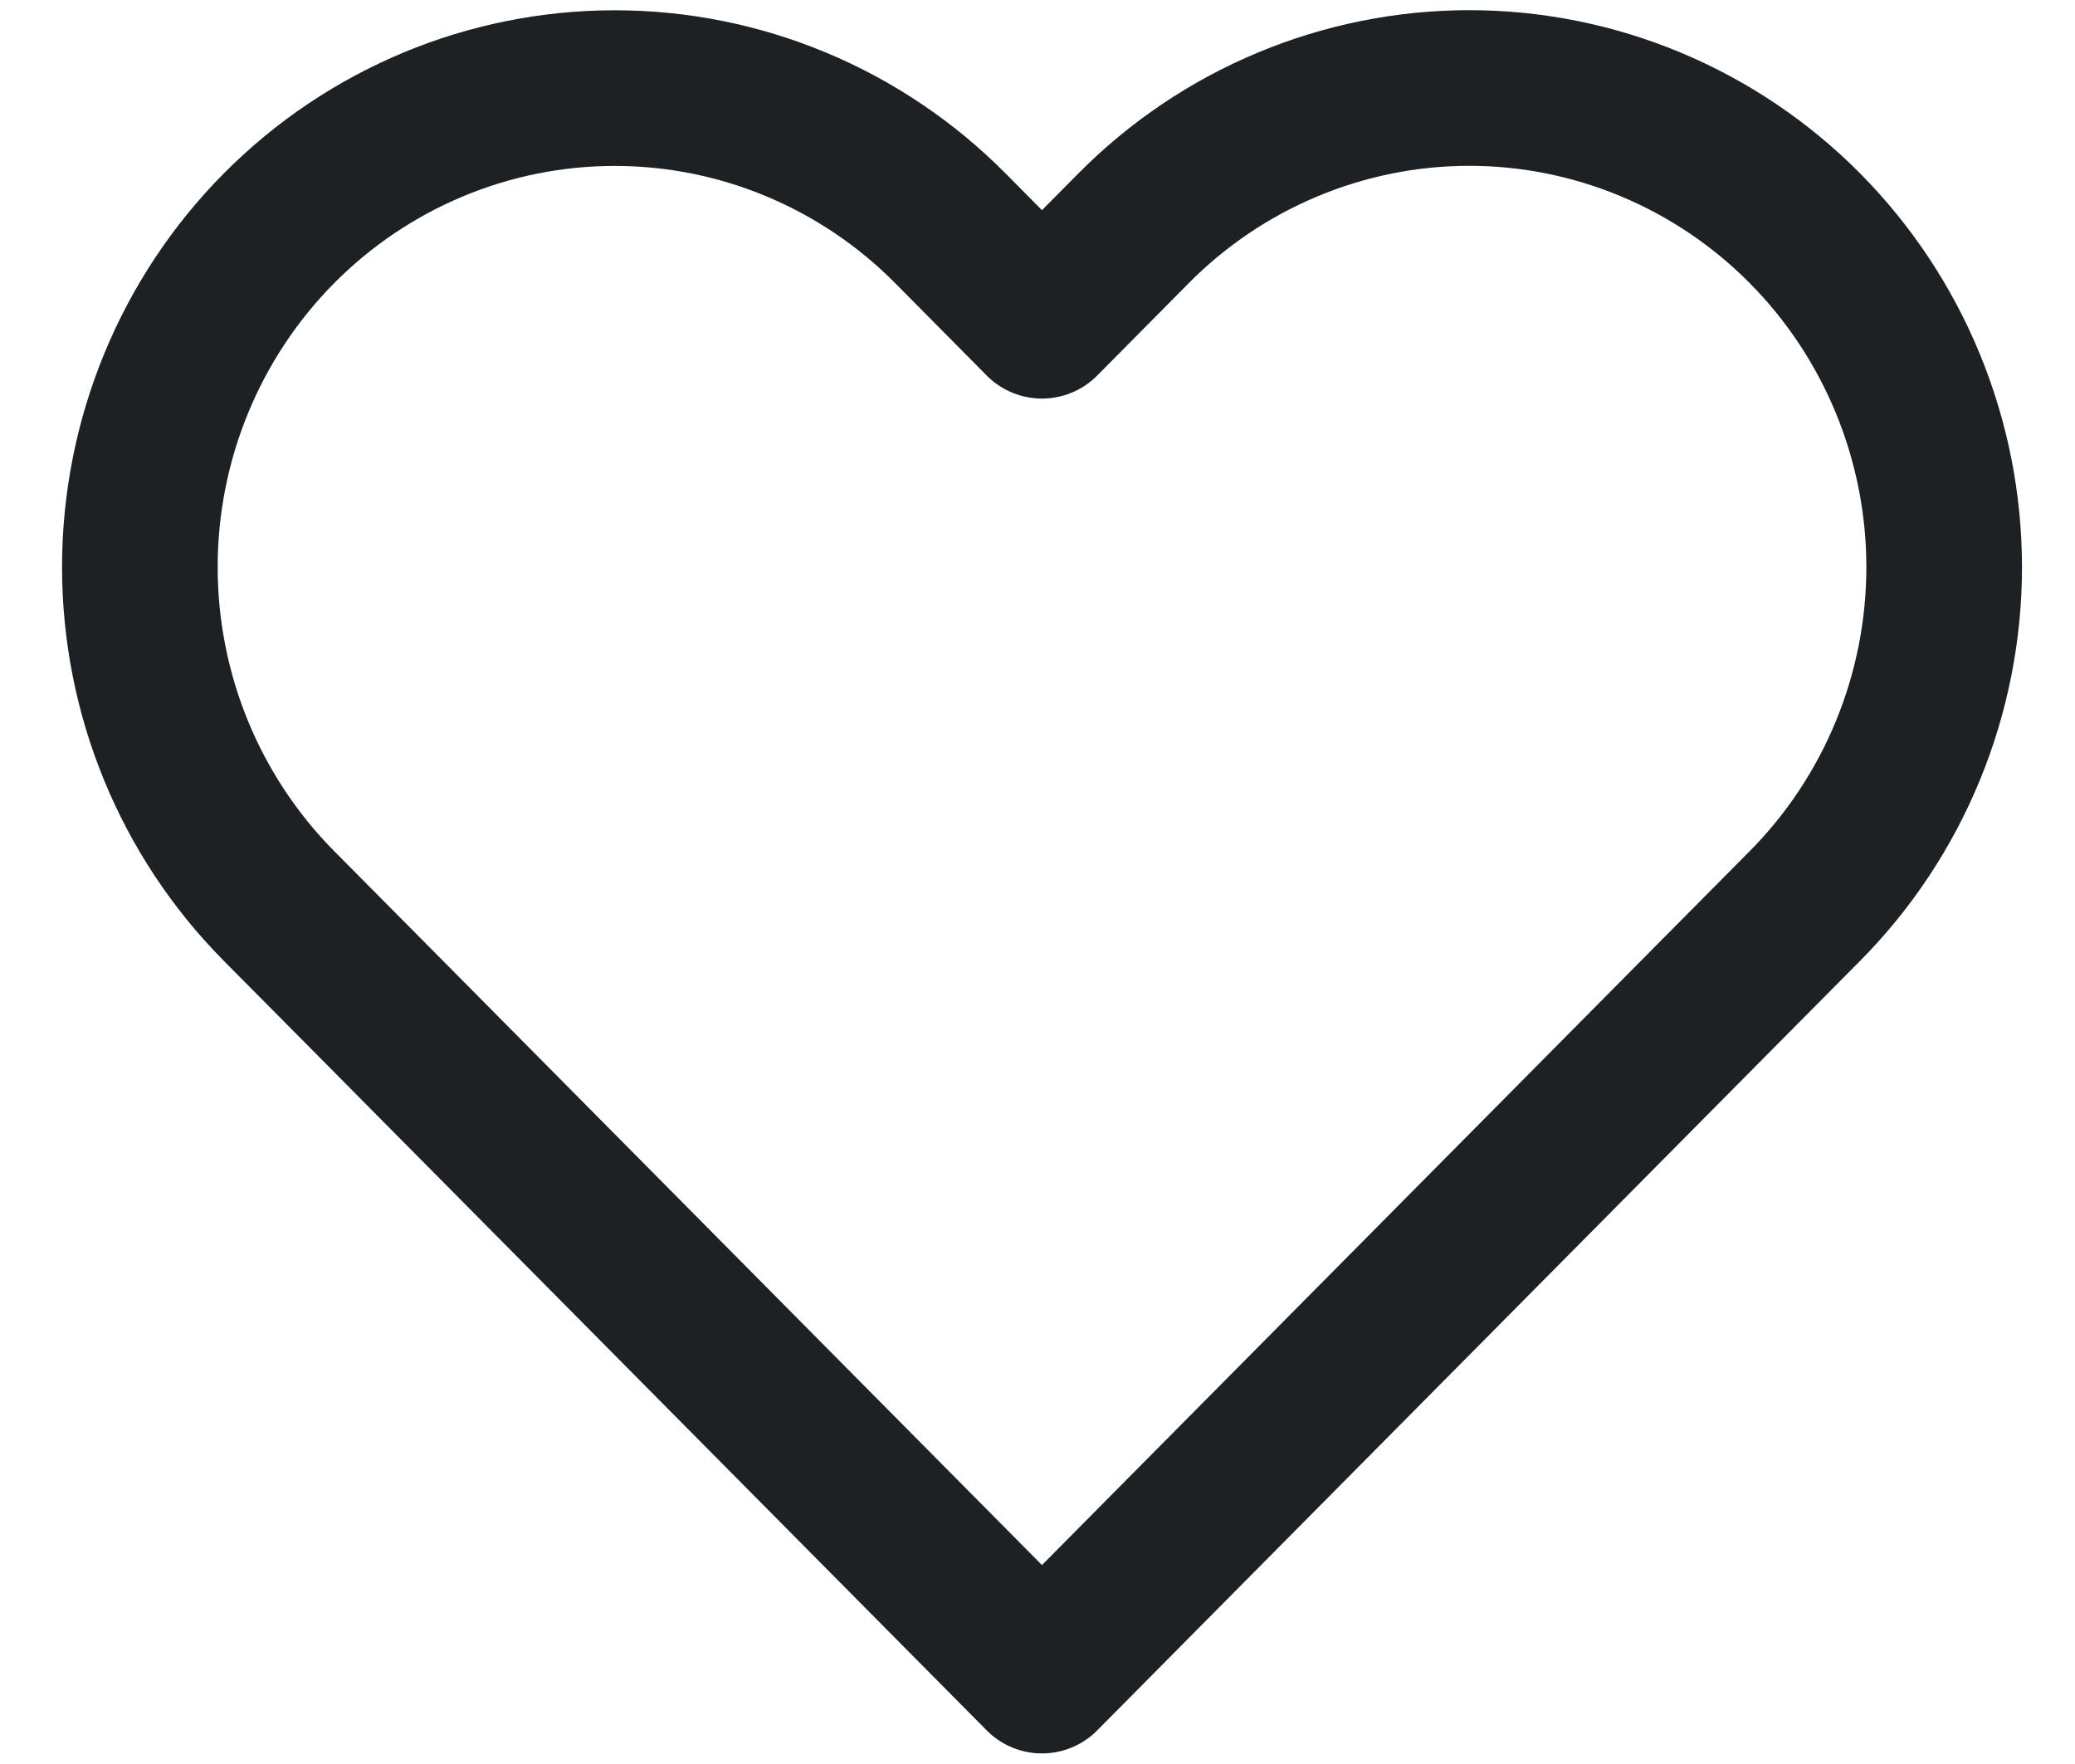 <svg width="20" height="17" viewBox="0 0 20 17" fill="none" xmlns="http://www.w3.org/2000/svg">
<path d="M17.398 2.201C16.973 1.772 16.468 1.432 15.913 1.2C15.358 0.968 14.763 0.848 14.162 0.848C13.56 0.848 12.965 0.968 12.41 1.2C11.854 1.432 11.35 1.772 10.925 2.201L10.043 3.091L9.161 2.201C8.303 1.335 7.139 0.849 5.925 0.849C4.711 0.849 3.547 1.335 2.688 2.201C1.83 3.067 1.348 4.241 1.348 5.465C1.348 6.69 1.83 7.864 2.688 8.73L3.57 9.619L10.043 16.148L16.516 9.619L17.398 8.73C17.823 8.301 18.16 7.792 18.39 7.232C18.62 6.672 18.739 6.072 18.739 5.465C18.739 4.859 18.62 4.259 18.39 3.699C18.16 3.139 17.823 2.63 17.398 2.201V2.201Z" stroke="#1D2123" stroke-width="1.5" stroke-linecap="round" stroke-linejoin="round"/>
</svg>
